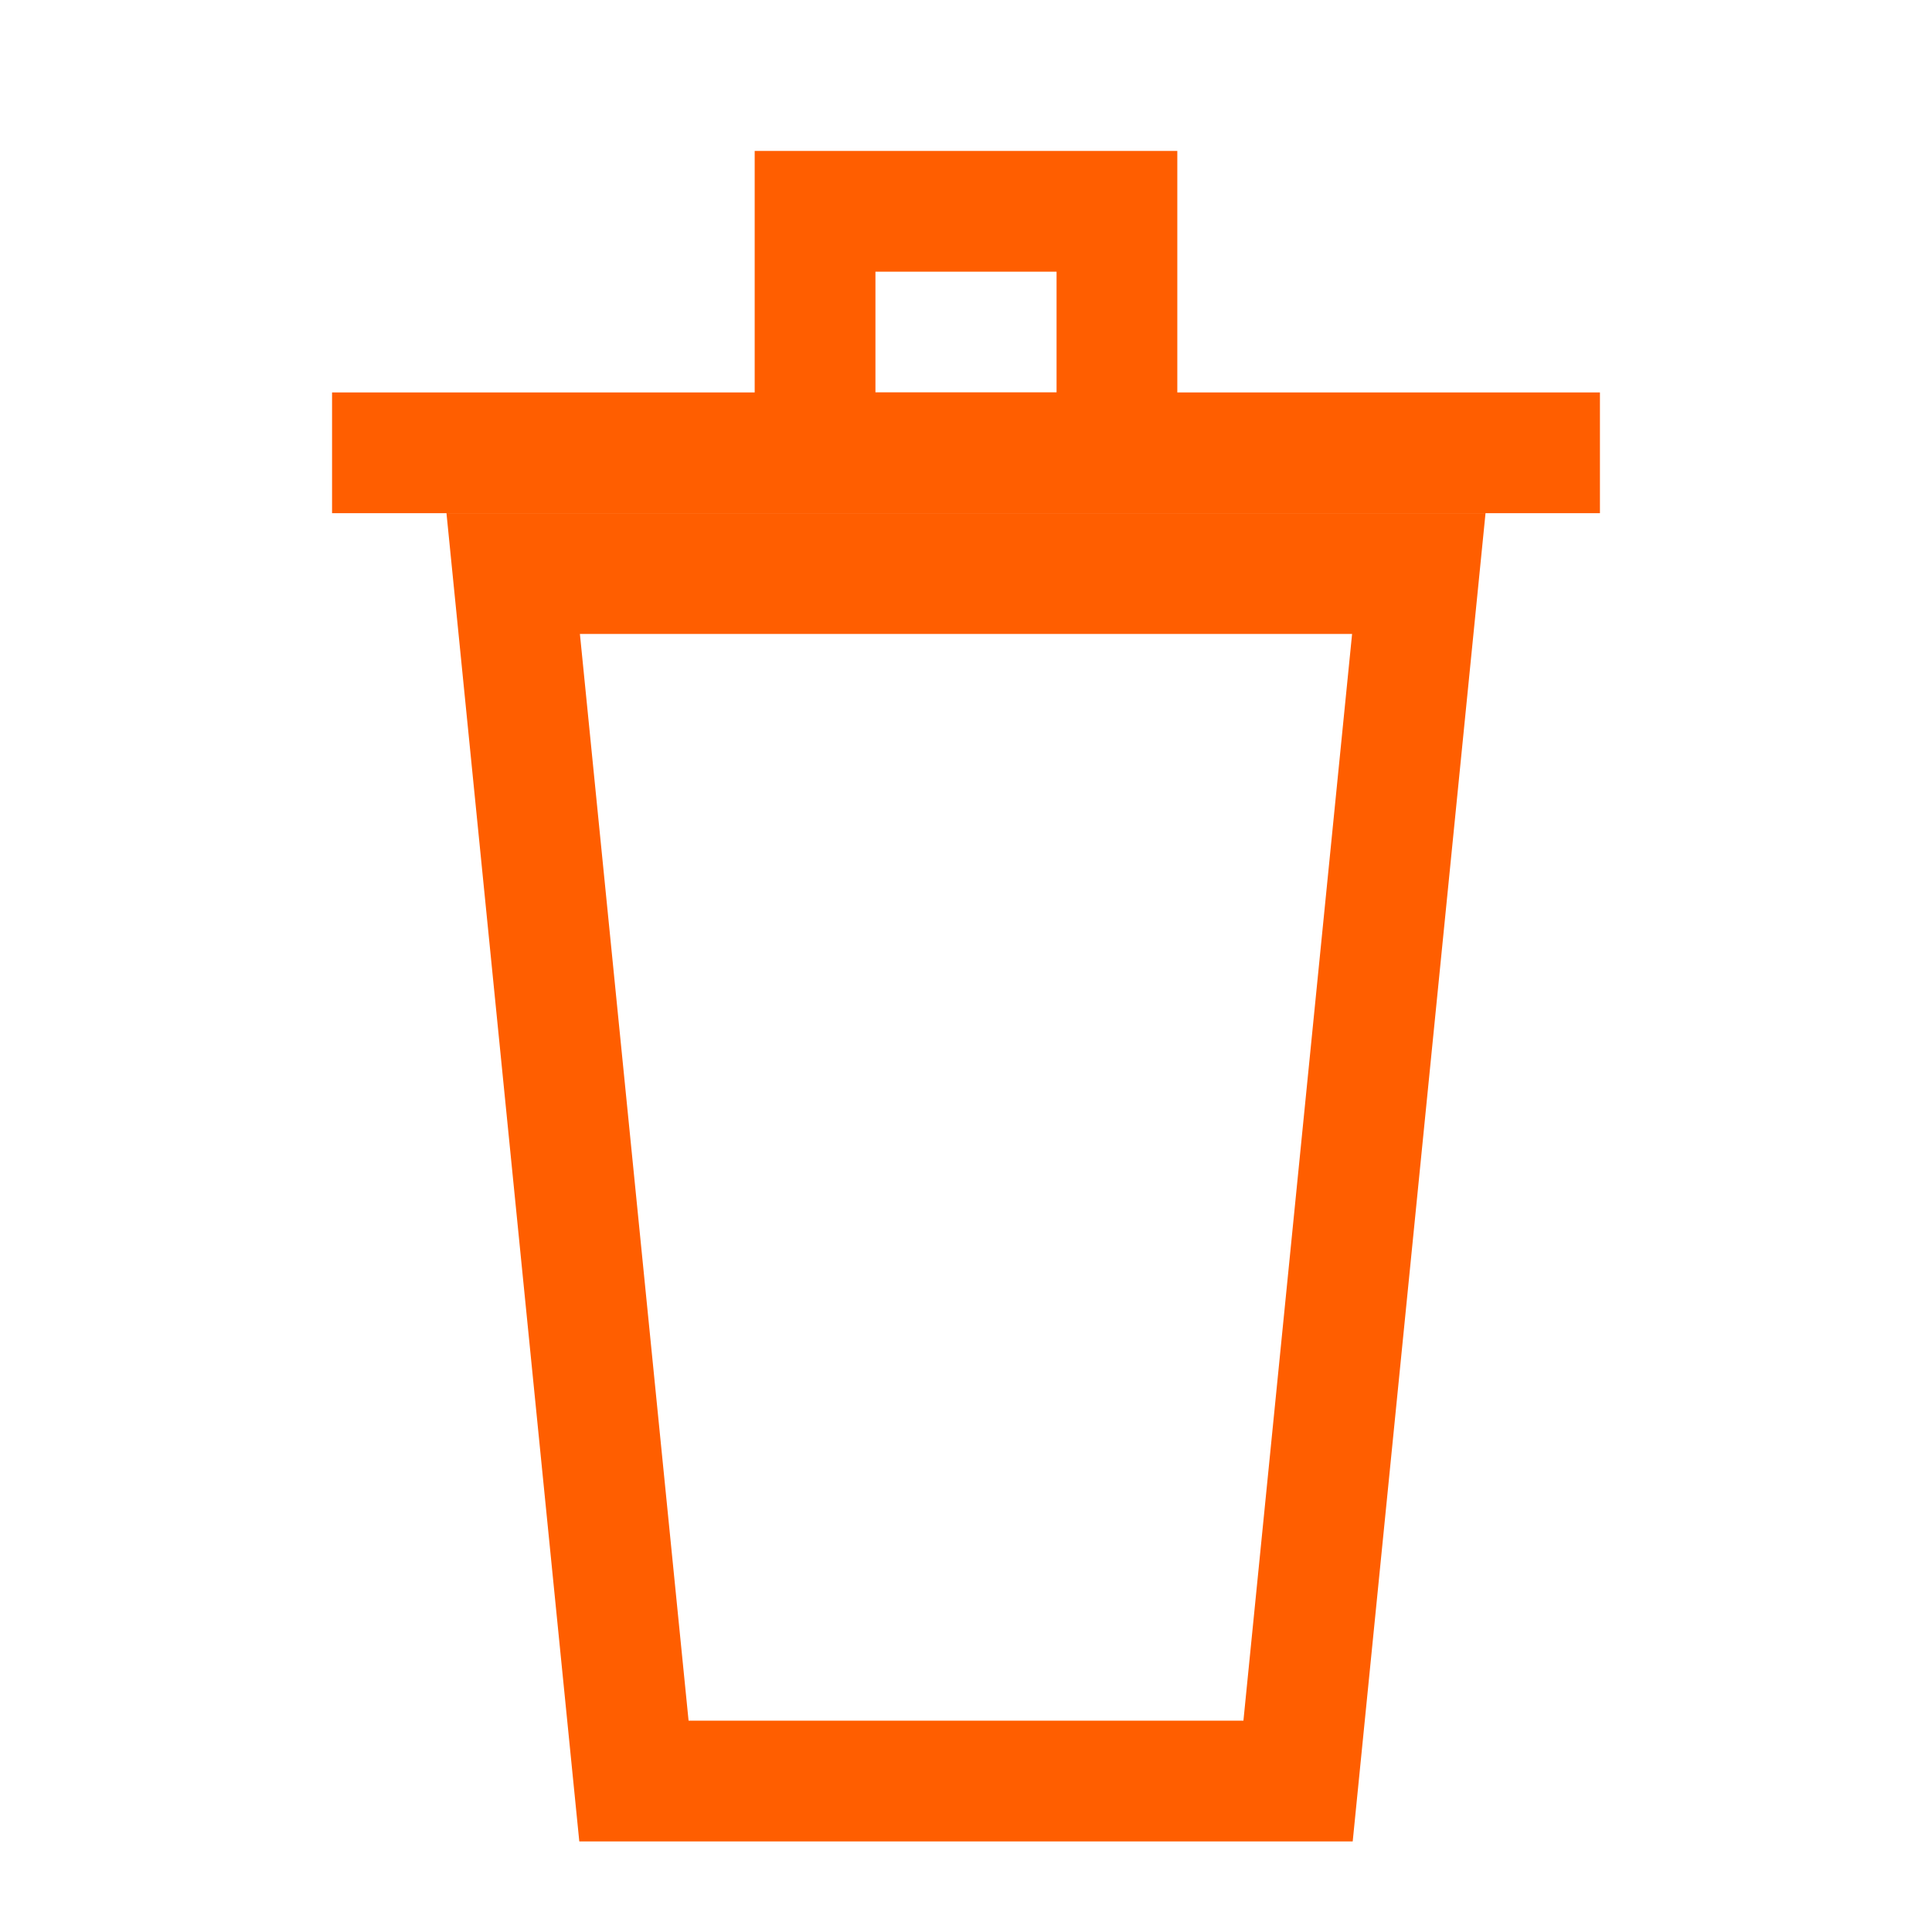 <svg xmlns="http://www.w3.org/2000/svg" viewBox="0 0 32 32"><defs><style>.cls-1,.cls-2{fill:none;}.cls-2{stroke:#ff5e00;stroke-miterlimit:10;stroke-width:2px;}</style></defs><g id="Ebene_10" data-name="Ebene 10"><rect class="cls-1" width="32" height="32"/></g><g id="Trashcan"><polygon class="cls-2" points="21.5 29.5 10.5 29.5 8.5 9.5 23.5 9.5 21.5 29.5"/><rect class="cls-2" x="13.5" y="3.5" width="5" height="4"/><line class="cls-2" x1="5.5" y1="7.5" x2="26.5" y2="7.5"/></g></svg>